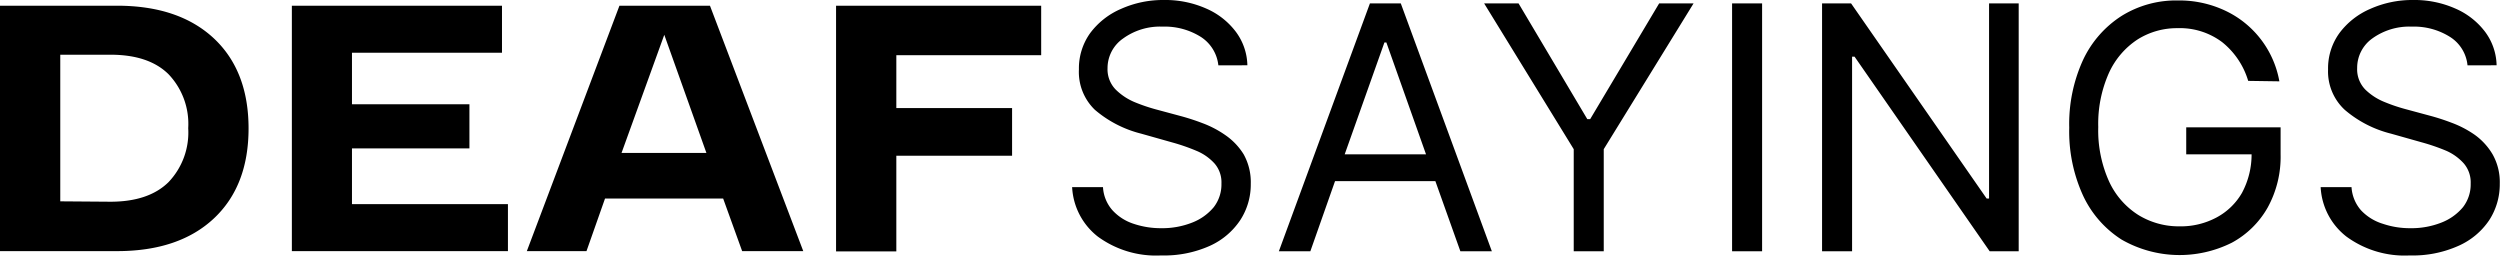 <svg xmlns="http://www.w3.org/2000/svg" viewBox="0 0 323.96 33.13"><path d="M15.17.74q8 0 12.54 4.23c3 2.81 4.5 6.71 4.5 11.67s-1.5 8.86-4.5 11.67-7.18 4.23-12.54 4.23H0V.74zm-.86 25.4c3.3 0 5.81-.85 7.52-2.53a9.32 9.32 0 002.56-7 9.32 9.32 0 00-2.56-7q-2.56-2.52-7.52-2.52h-6.5v19zM45.61 26.45h20.21v6.09h-28V.74h27.23v6.09H45.61v6.68h15.22v5.72H45.61zM96.17 32.54l-2.46-6.81H78.4L76 32.54h-7.73l12-31.8H92l12.09 31.8zM80.54 19.82h11L86.08 4.51zM134.92 7.15h-18.77V14h15v6.18h-15v12.4h-7.81V.74h26.58zM157.88 8.47a5 5 0 00-2.29-3.7 8.78 8.78 0 00-4.93-1.32A8.18 8.18 0 00145.52 5a4.66 4.66 0 00-2 3.82 3.75 3.75 0 001.06 2.79 7.72 7.72 0 002.51 1.65 23 23 0 002.64.9l3.27.88a28.84 28.84 0 012.8.91 13.19 13.19 0 013 1.57 8.33 8.33 0 012.36 2.48 7.41 7.41 0 01.92 3.81 8.45 8.45 0 01-1.36 4.71 9.35 9.35 0 01-3.95 3.34 14.47 14.47 0 01-6.3 1.24 12.76 12.76 0 01-8.22-2.45 8.68 8.68 0 01-3.32-6.4h4a4.92 4.92 0 001.23 3A6.37 6.37 0 00146.9 29a11 11 0 003.57.57 10.52 10.52 0 004-.72 6.85 6.85 0 002.81-2 4.83 4.83 0 001-3.07 3.72 3.72 0 00-.9-2.6 6.55 6.55 0 00-2.35-1.64 25.23 25.23 0 00-3.15-1.09l-4-1.13a14.72 14.72 0 01-6-3.09A6.8 6.8 0 01139.81 9a7.84 7.84 0 011.46-4.71 9.78 9.78 0 014-3.14A13.31 13.31 0 01150.79 0a13.08 13.08 0 015.52 1.11 9.58 9.58 0 013.83 3 7.52 7.52 0 011.5 4.35zM169.8 32.56h-4.08L177.52.44h4l11.8 32.12h-4.08L186 23.47h-13zM174.25 20h10.54l-5.14-14.5h-.25zM192.32.44h4.46l8.91 15h.37l8.94-15h4.46l-11.64 18.89v13.23h-3.89V19.33zM228.34.44v32.12h-3.89V.44zM261.59.44v32.12h-3.76L240.32 7.34H240v25.22h-3.89V.44h3.76l17.57 25.29h.31V.44zM291.33 10.48a10.14 10.14 0 00-3.35-5 9.11 9.11 0 00-5.81-1.83A9.56 9.56 0 00277 5.11a10.26 10.26 0 00-3.72 4.35 16.15 16.15 0 00-1.38 7 16.08 16.08 0 001.4 7.05 10.16 10.16 0 003.78 4.34 10 10 0 005.36 1.48 9.81 9.81 0 004.81-1.16 8.32 8.32 0 003.27-3.17 10.51 10.51 0 001.25-5h-8.47v-3.5h12.23V20a13.62 13.62 0 01-1.68 6.9 11.74 11.74 0 01-4.64 4.55 15.11 15.11 0 01-14.28-.4 13.53 13.53 0 01-5-5.71 19.93 19.93 0 01-1.79-8.79 19.88 19.88 0 011.79-8.78 13.63 13.63 0 015-5.71 13.35 13.35 0 017.29-2 13.94 13.94 0 016.15 1.33 12.54 12.54 0 017 9.15zM319.75 8.47a4.9 4.9 0 00-2.29-3.7 8.75 8.75 0 00-4.92-1.32A8.21 8.21 0 00307.39 5a4.67 4.67 0 00-1.94 3.82 3.75 3.75 0 001.06 2.79 7.61 7.61 0 002.49 1.61 21.79 21.79 0 002.64.9l3.26.88a28 28 0 012.8.91 13.25 13.25 0 013 1.57A8.3 8.3 0 01323 20a7.32 7.32 0 01.93 3.81 8.53 8.53 0 01-1.36 4.71 9.35 9.35 0 01-4 3.34 14.47 14.47 0 01-6.3 1.24 12.76 12.76 0 01-8.22-2.45 8.66 8.66 0 01-3.33-6.4h4a5 5 0 001.23 3 6.47 6.47 0 002.83 1.75 10.86 10.86 0 003.57.57 10.52 10.52 0 004-.72 6.85 6.85 0 002.81-2 4.82 4.82 0 001-3.07 3.76 3.76 0 00-.89-2.6 6.64 6.64 0 00-2.27-1.64 26 26 0 00-3.16-1.09l-4-1.13a14.65 14.65 0 01-6-3.09A6.77 6.77 0 01301.68 9a7.78 7.78 0 011.47-4.71 9.82 9.82 0 014-3.14A13.34 13.34 0 01312.66 0a13.08 13.08 0 015.52 1.11 9.61 9.61 0 013.84 3 7.52 7.52 0 011.5 4.35z"/></svg>
